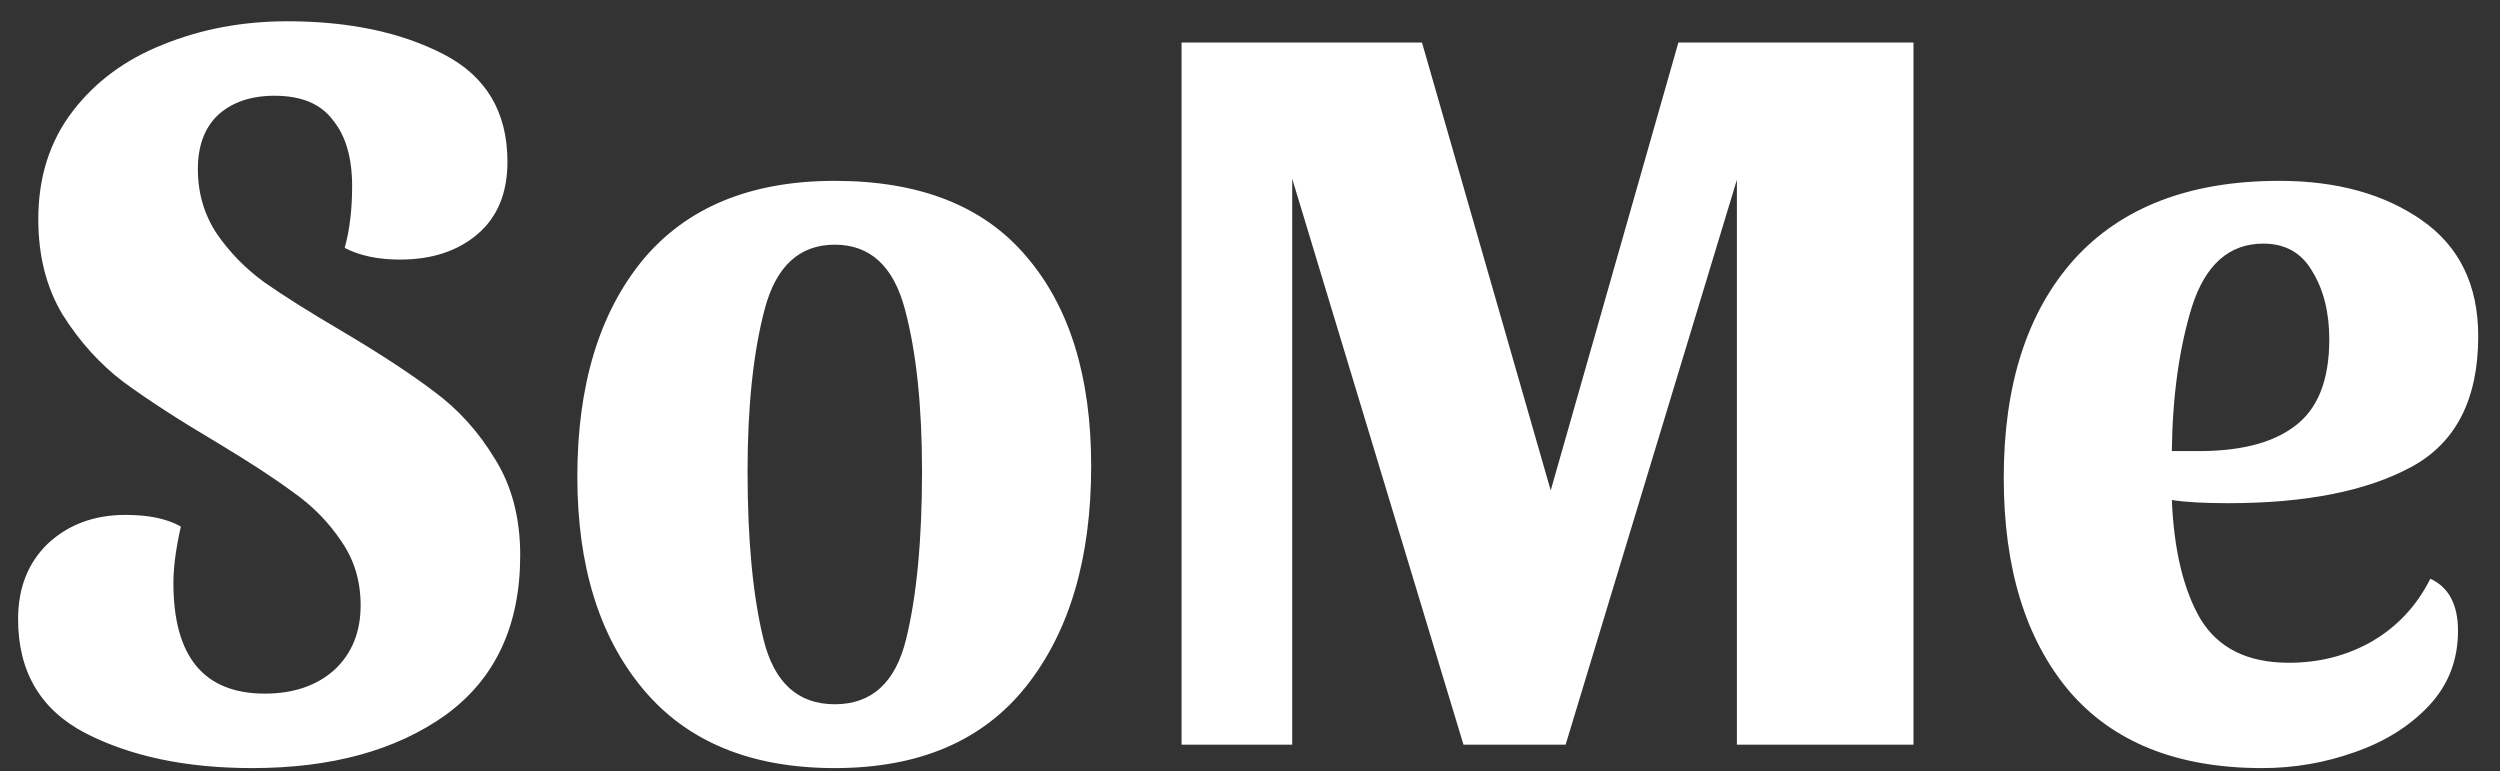 <svg width="94" height="29" viewBox="0 0 94 29" fill="none" xmlns="http://www.w3.org/2000/svg">
<rect x="0" y="0" width="94" height="29" fill="#333333" stroke="none"/>
<path d="M10.8 0.8C13.12 0.8 15.08 1.213 16.68 2.04C18.28 2.867 19.08 4.213 19.08 6.08C19.08 7.253 18.707 8.16 17.96 8.8C17.213 9.44 16.24 9.76 15.04 9.76C14.213 9.76 13.52 9.613 12.96 9.32C13.147 8.653 13.24 7.88 13.24 7C13.24 5.933 13 5.107 12.52 4.52C12.067 3.907 11.333 3.6 10.32 3.6C9.44 3.6 8.733 3.84 8.2 4.32C7.693 4.8 7.44 5.48 7.44 6.36C7.44 7.267 7.68 8.08 8.16 8.8C8.64 9.493 9.227 10.093 9.92 10.6C10.64 11.107 11.613 11.72 12.84 12.44C14.28 13.293 15.44 14.053 16.32 14.72C17.227 15.387 17.987 16.227 18.6 17.24C19.24 18.253 19.56 19.467 19.56 20.88C19.56 23.52 18.627 25.52 16.76 26.88C14.893 28.213 12.467 28.88 9.48 28.88C7 28.88 4.907 28.44 3.2 27.56C1.52 26.68 0.68 25.253 0.68 23.28C0.68 22.107 1.053 21.16 1.8 20.44C2.573 19.72 3.547 19.36 4.72 19.36C5.6 19.36 6.293 19.507 6.8 19.8C6.613 20.627 6.52 21.333 6.52 21.92C6.52 24.693 7.667 26.08 9.96 26.08C11.027 26.08 11.893 25.787 12.56 25.2C13.227 24.587 13.56 23.773 13.56 22.76C13.56 21.853 13.32 21.053 12.84 20.36C12.36 19.64 11.76 19.027 11.04 18.52C10.32 17.987 9.36 17.36 8.16 16.64C6.72 15.787 5.547 15.027 4.64 14.36C3.76 13.693 3 12.853 2.36 11.84C1.747 10.827 1.44 9.627 1.44 8.24C1.44 6.667 1.867 5.32 2.72 4.2C3.573 3.08 4.707 2.24 6.12 1.68C7.56 1.093 9.12 0.8 10.8 0.8ZM31.388 6.8C34.588 6.8 36.988 7.747 38.588 9.64C40.215 11.533 41.028 14.16 41.028 17.52C41.028 20.987 40.215 23.747 38.588 25.8C36.961 27.853 34.561 28.88 31.388 28.88C28.241 28.88 25.841 27.893 24.188 25.92C22.535 23.947 21.708 21.28 21.708 17.92C21.708 14.507 22.521 11.8 24.148 9.8C25.801 7.8 28.215 6.8 31.388 6.8ZM31.388 26.48C32.775 26.48 33.668 25.667 34.068 24.04C34.468 22.413 34.668 20.307 34.668 17.72C34.668 15.267 34.455 13.24 34.028 11.64C33.601 10.013 32.721 9.2 31.388 9.2C30.055 9.2 29.174 10.013 28.748 11.64C28.321 13.267 28.108 15.293 28.108 17.72C28.108 20.307 28.308 22.413 28.708 24.04C29.108 25.667 30.001 26.48 31.388 26.48ZM71.947 1.6V28H65.307V6.76L58.867 28H55.027L48.587 6.72V28H44.427V1.6H53.467L58.307 18.44L63.107 1.6H71.947ZM91.381 21.76C92.074 22.08 92.421 22.733 92.421 23.72C92.421 24.813 92.061 25.747 91.341 26.52C90.621 27.293 89.687 27.88 88.541 28.28C87.421 28.68 86.261 28.88 85.061 28.88C81.861 28.88 79.434 27.907 77.781 25.96C76.154 24.013 75.341 21.347 75.341 17.96C75.341 14.467 76.221 11.733 77.981 9.76C79.767 7.787 82.341 6.8 85.701 6.8C87.861 6.8 89.647 7.293 91.061 8.28C92.474 9.267 93.181 10.72 93.181 12.64C93.181 15.013 92.341 16.653 90.661 17.56C88.981 18.467 86.687 18.92 83.781 18.92C82.874 18.92 82.167 18.88 81.661 18.8C81.741 20.693 82.101 22.187 82.741 23.28C83.407 24.373 84.514 24.92 86.061 24.92C87.207 24.92 88.247 24.653 89.181 24.12C90.141 23.56 90.874 22.773 91.381 21.76ZM85.101 9.16C83.821 9.16 82.927 9.947 82.421 11.52C81.941 13.067 81.687 14.88 81.661 16.96H82.461C84.141 16.987 85.407 16.68 86.261 16.04C87.141 15.4 87.581 14.307 87.581 12.76C87.581 11.747 87.367 10.893 86.941 10.2C86.541 9.507 85.927 9.16 85.101 9.16Z" fill="white"/>
</svg>
